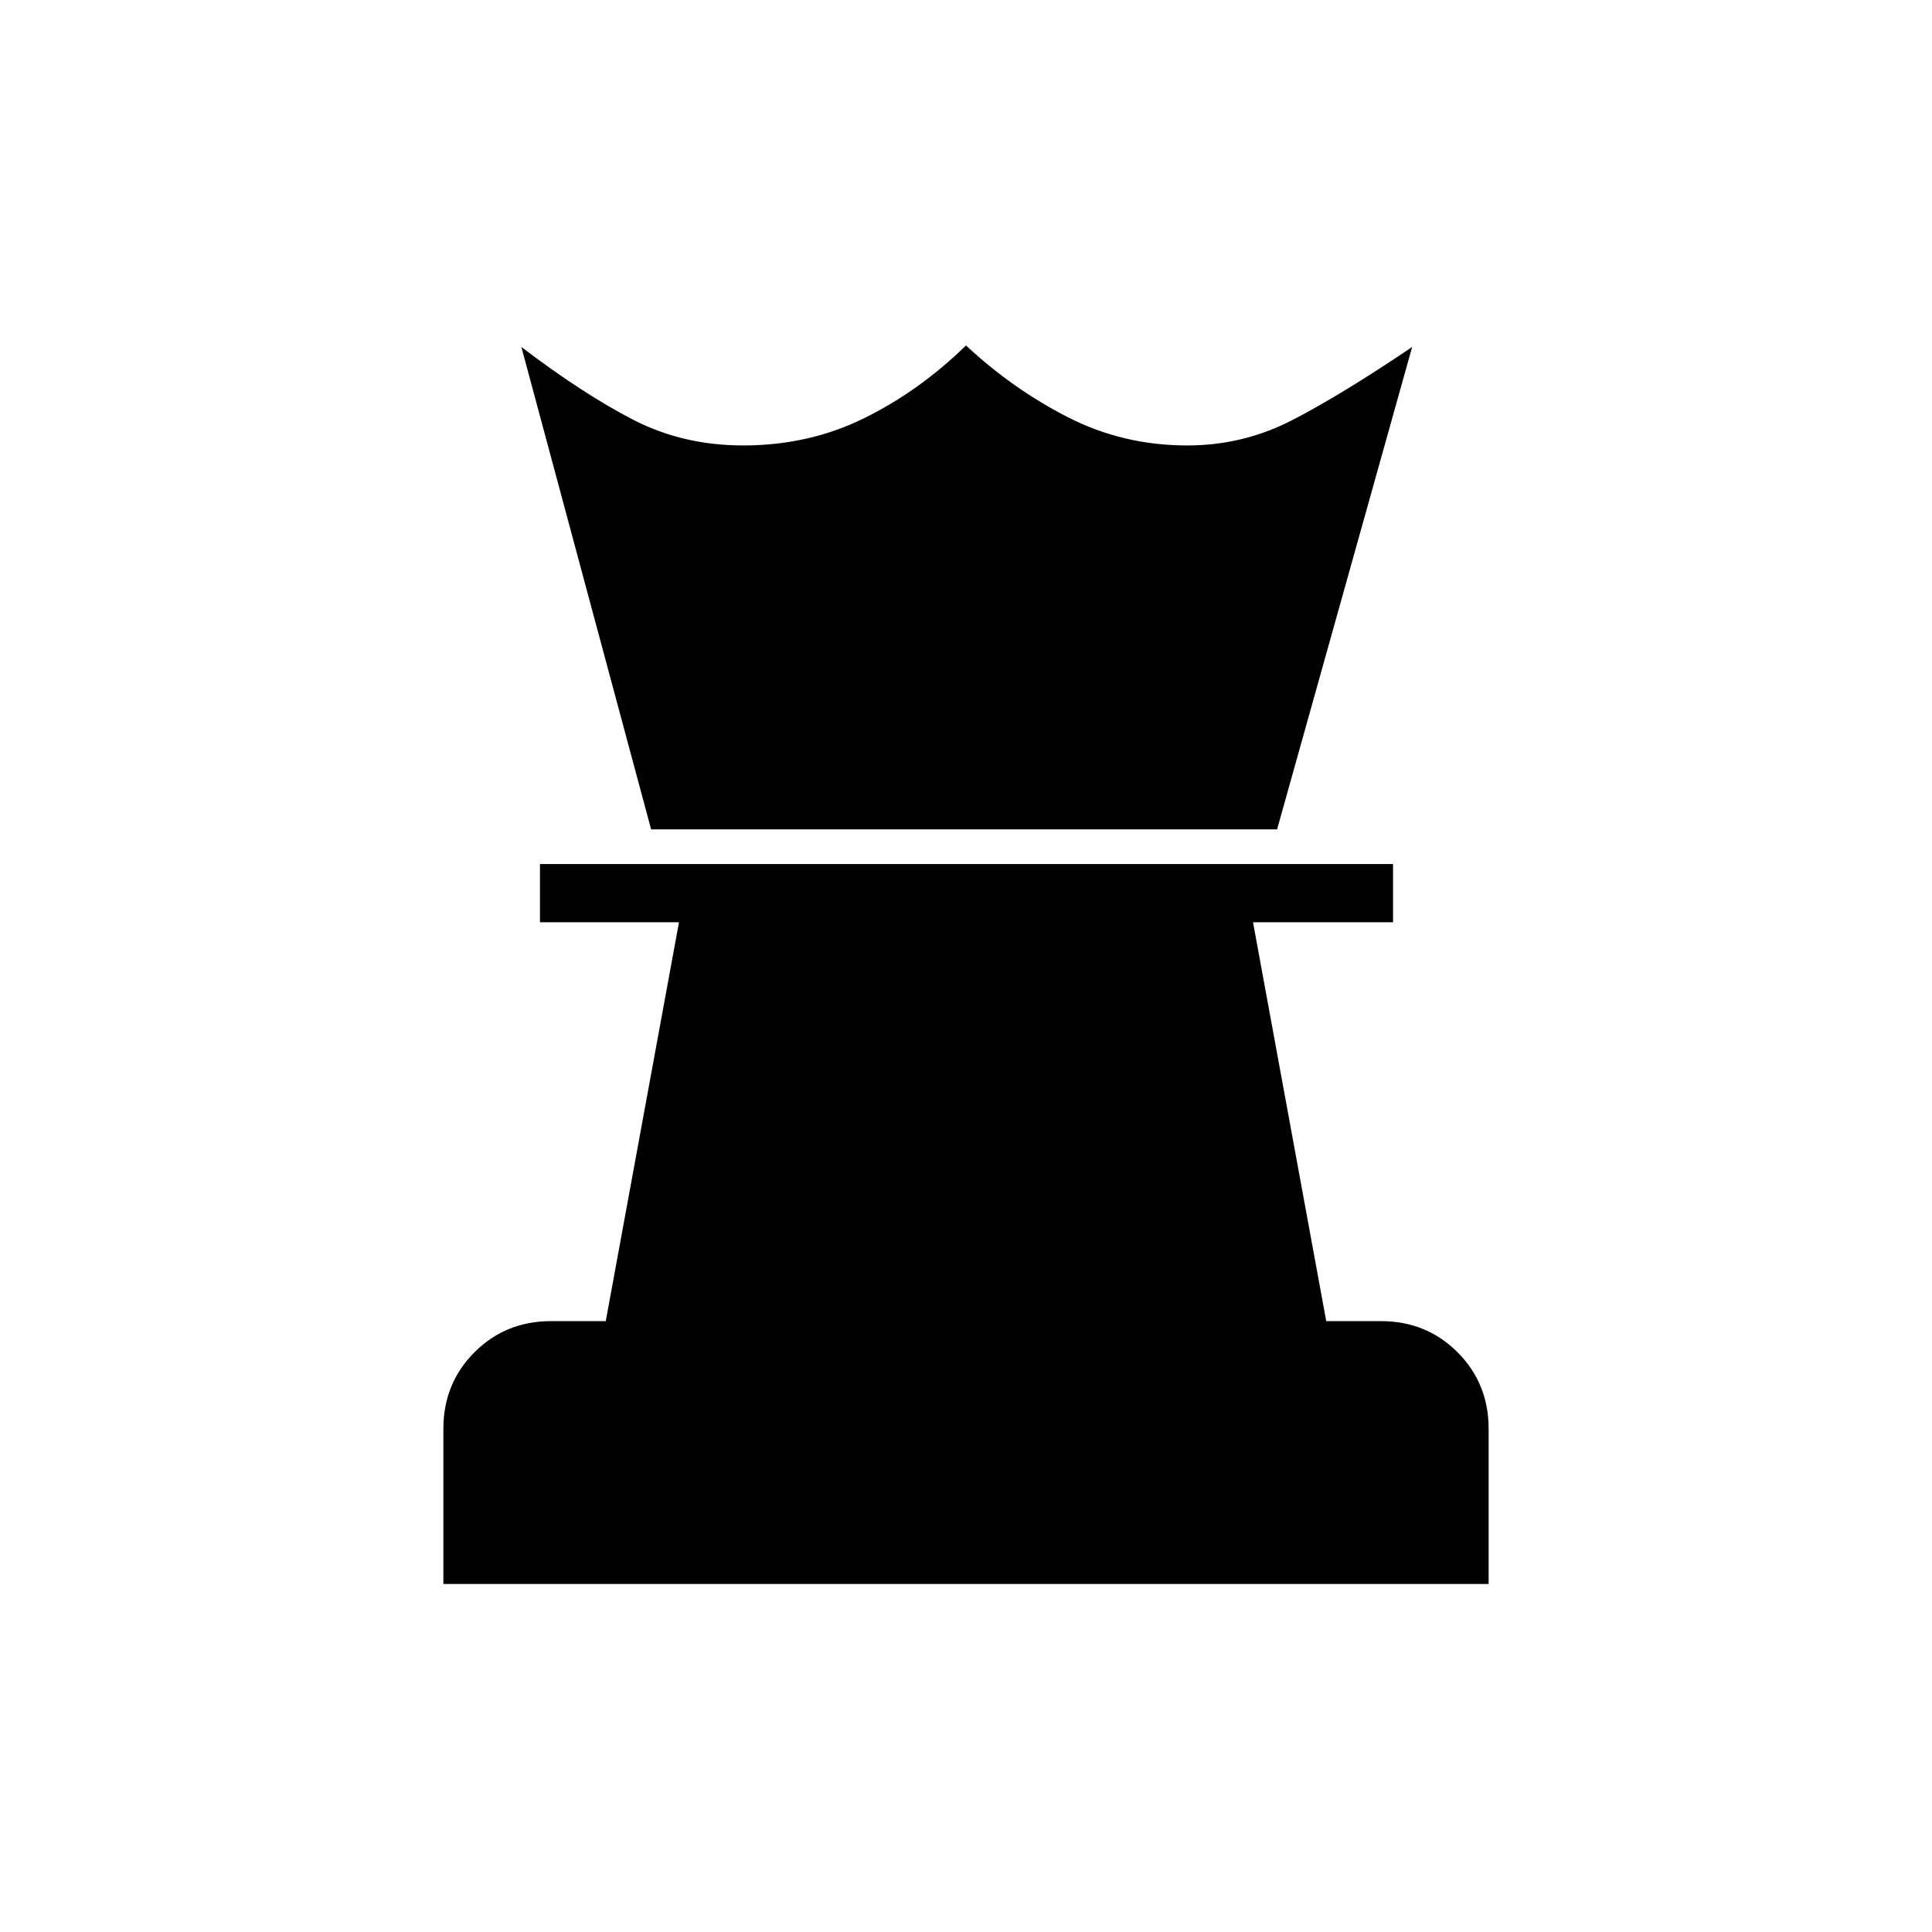 <svg xmlns="http://www.w3.org/2000/svg" height="20" viewBox="0 -960 960 960" width="20"><path d="M220.307-172.923V-250q0-22.615 15.462-38.077 15.461-15.462 38.077-15.462H301l36.384-198.192h-69.077v-28.923h423.886v28.923h-69.577L659-303.539h27.154q22.616 0 38.077 15.462 15.462 15.462 15.462 38.077v77.077H220.307Zm103.231-374.962-64.461-239.692q30.5 23.192 55.365 36.057 24.865 12.866 54.866 12.866 32.615 0 60.077-13.539 27.461-13.538 50.615-36.154 23.154 21.616 50.615 35.654 27.462 14.039 59.308 14.039 27.693 0 51.981-12.481 24.289-12.481 59.789-36.442l-67.116 239.692H323.538Z"/></svg>